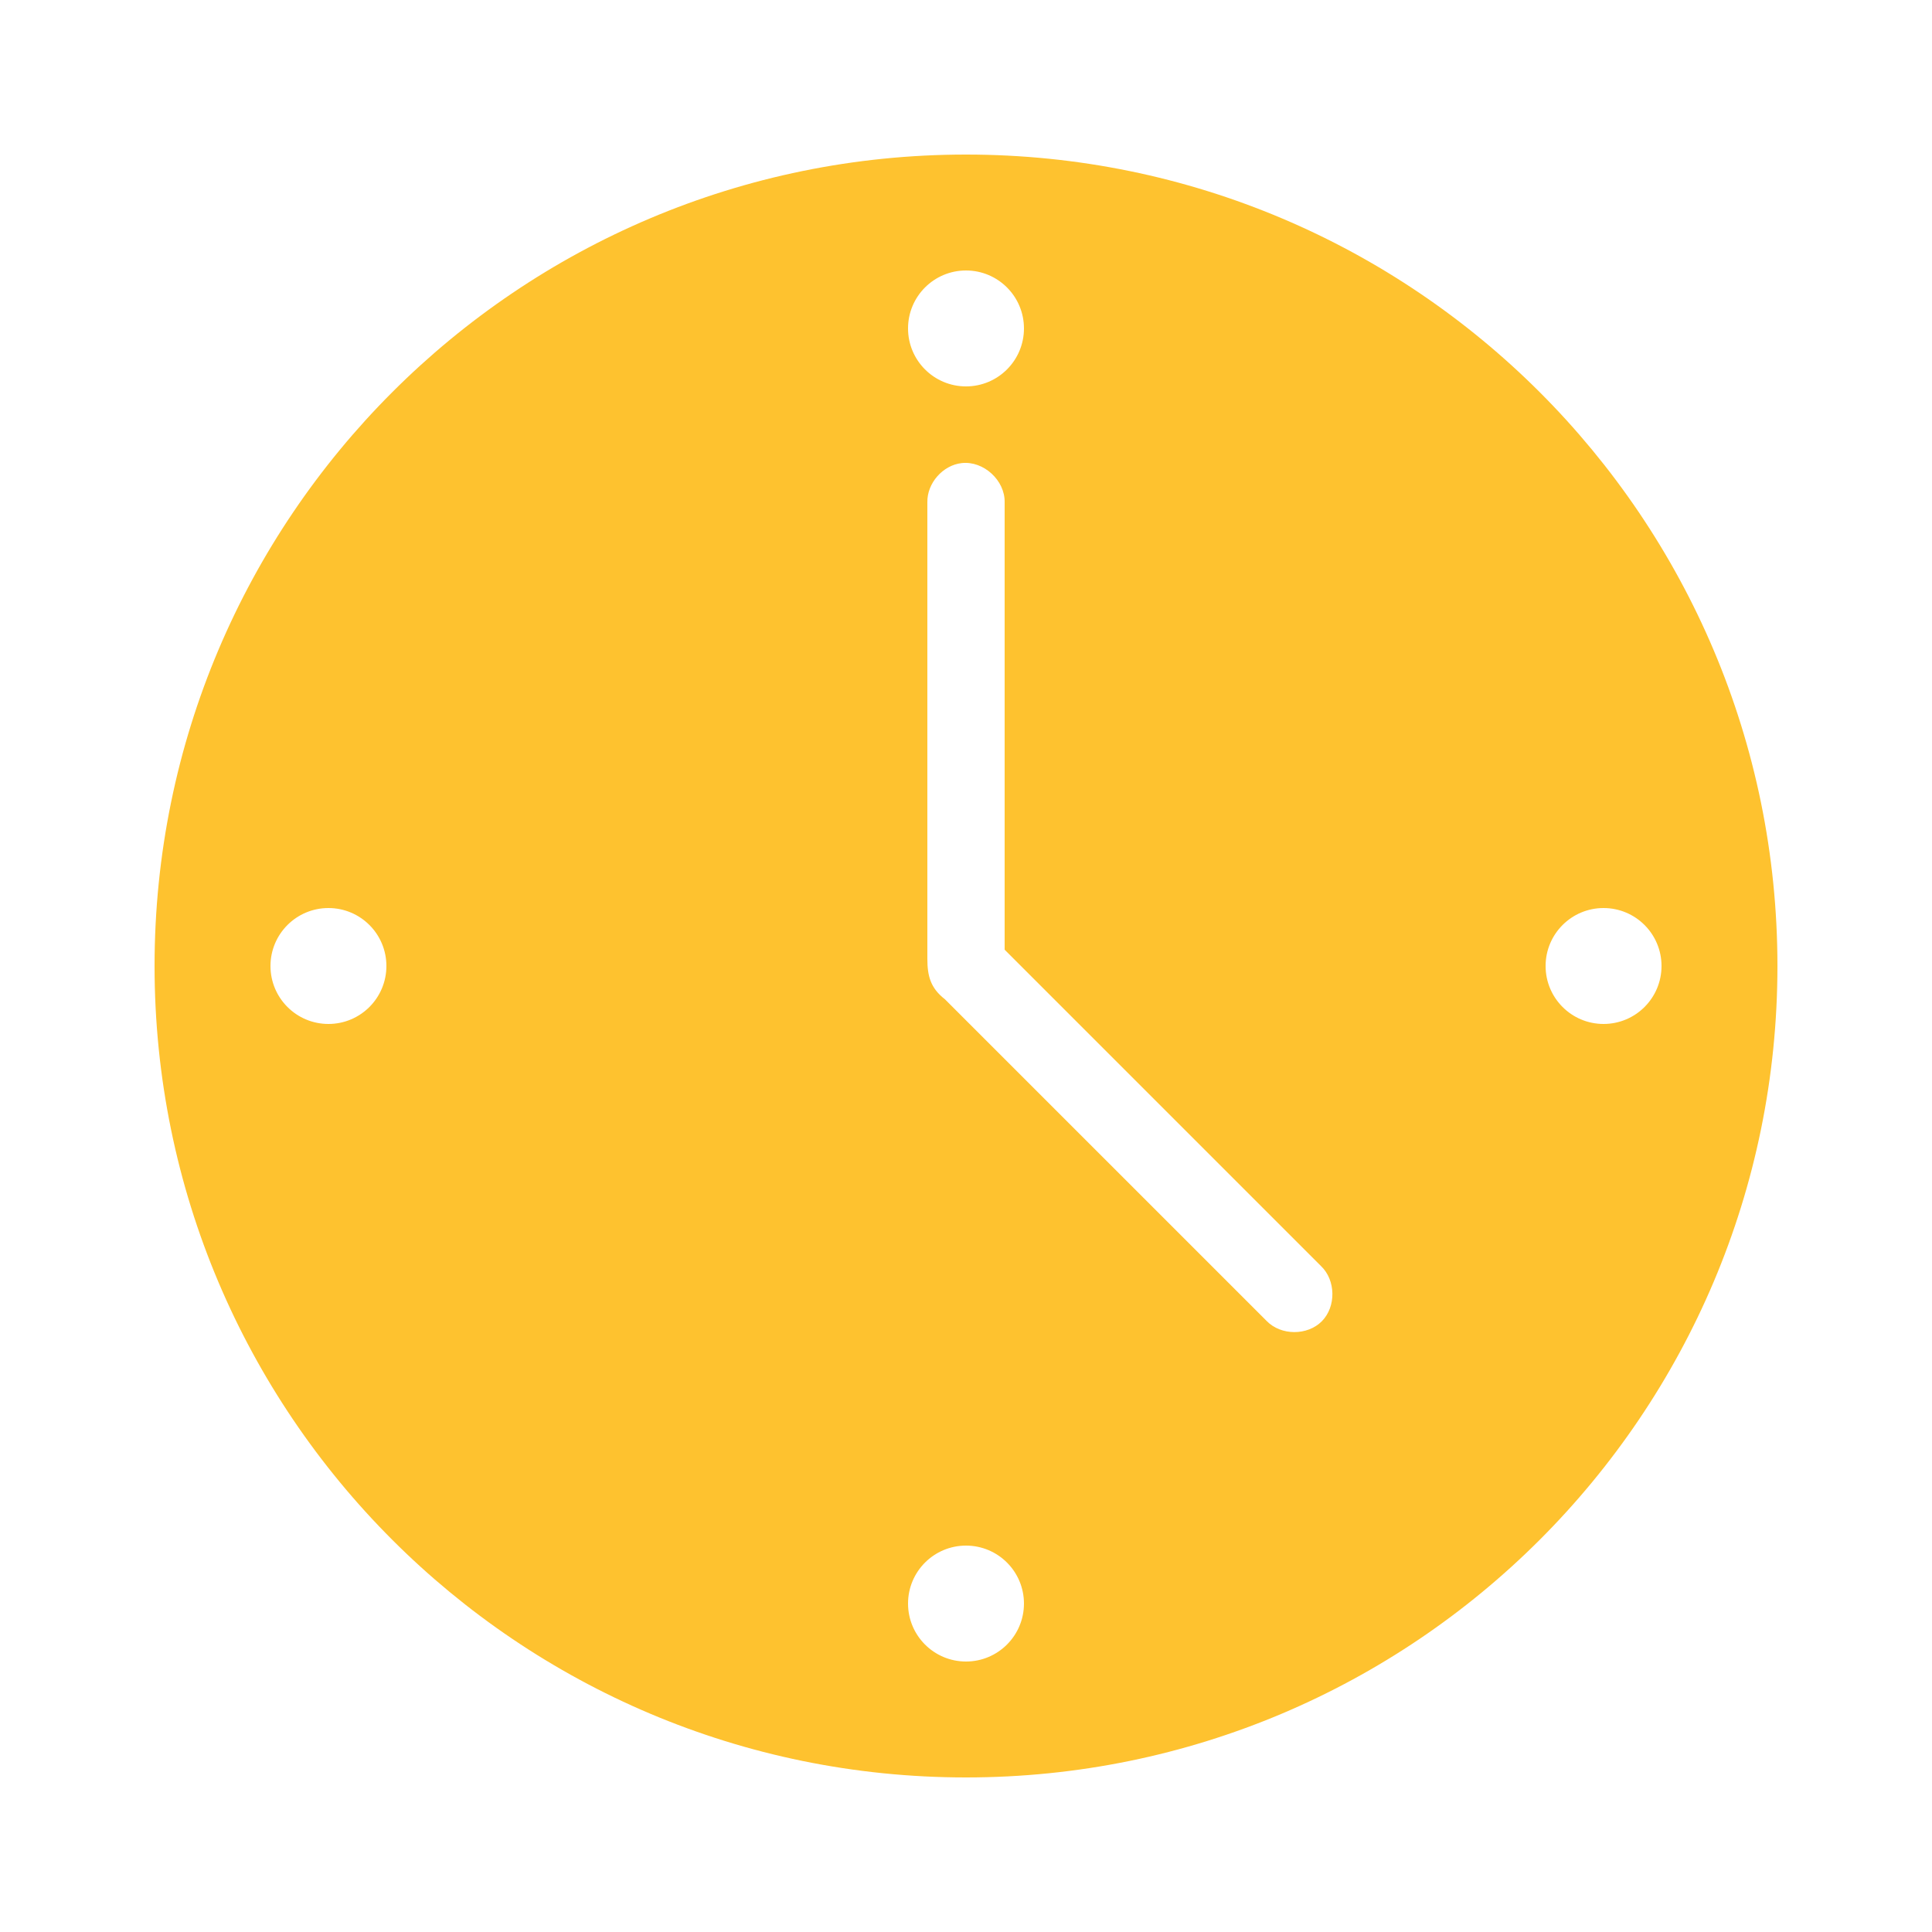 <?xml version="1.0" encoding="UTF-8" standalone="no"?>
<svg
   xmlns:dc="http://purl.org/dc/elements/1.1/"
   xmlns:cc="http://creativecommons.org/ns#"
   xmlns:rdf="http://www.w3.org/1999/02/22-rdf-syntax-ns#"
   xmlns:svg="http://www.w3.org/2000/svg"
   xmlns="http://www.w3.org/2000/svg"
   xmlns:sodipodi="http://sodipodi.sourceforge.net/DTD/sodipodi-0.dtd"
   xmlns:inkscape="http://www.inkscape.org/namespaces/inkscape"
   version="1.1"
   x="0px"
   y="0px"
	 height="100"
	 width="100"
   viewBox="0 0 100 100"
   id="svg6"
   sodipodi:docname="noun_clock_318113_000000.svg"
   inkscape:version="0.92.2 5c3e80d, 2017-08-06">
  <defs
     id="defs10" />
  <sodipodi:namedview
     pagecolor="#ffffff"
     bordercolor="#666666"
     borderopacity="1"
     objecttolerance="10"
     gridtolerance="10"
     guidetolerance="10"
     inkscape:pageopacity="0"
     inkscape:pageshadow="2"
     inkscape:window-width="1185"
     inkscape:window-height="757"
     id="namedview8"
     showgrid="false"
     inkscape:zoom="2.36"
     inkscape:cx="50"
     inkscape:cy="50"
     inkscape:window-x="0"
     inkscape:window-y="0"
     inkscape:window-maximized="0"
     inkscape:current-layer="svg6" />
  <g
     transform="translate(0,-952.362)"
     id="g4"
     style="fill:#fec22f;fill-opacity:1">
    <path
       style="color:#000000;enable-background:accumulate;fill:#fec22f;fill-opacity:1"
       d="M 50,8 C 26.804,8 8,26.804 8,50 8,73.196 26.804,92 50,92 73.196,92 92,73.196 92,50 92,26.804 73.196,8 50,8 z m 0,6 c 1.657,0 3,1.343 3,3 0,1.657 -1.343,3 -3,3 -1.657,0 -3,-1.343 -3,-3 0,-1.657 1.343,-3 3,-3 z m -0.219,9.969 C 50.909,23.844 52.024,24.865 52,26 l 0,23.156 16.375,16.375 c 0.768,0.731 0.789,2.102 0.044,2.856 -0.746,0.754 -2.117,0.748 -2.856,-0.012 L 48.906,51.719 C 48.162,51.14 48,50.515 48,49.625 L 48,26 c -0.021,-0.988 0.798,-1.923 1.781,-2.031 z M 17,47 c 1.657,0 3,1.343 3,3 0,1.657 -1.343,3 -3,3 -1.657,0 -3,-1.343 -3,-3 0,-1.657 1.343,-3 3,-3 z m 66,0 c 1.657,0 3,1.343 3,3 0,1.657 -1.343,3 -3,3 -1.657,0 -3,-1.343 -3,-3 0,-1.657 1.343,-3 3,-3 z M 50,80 c 1.657,0 3,1.343 3,3 0,1.657 -1.343,3 -3,3 -1.657,0 -3,-1.343 -3,-3 0,-1.657 1.343,-3 3,-3 z"
       transform="translate(0,952.362)"
       fill="#000000"
       stroke="none"
       marker="none"
       visibility="visible"
       display="inline"
       overflow="visible"
       id="path2" />
  </g>
</svg>
